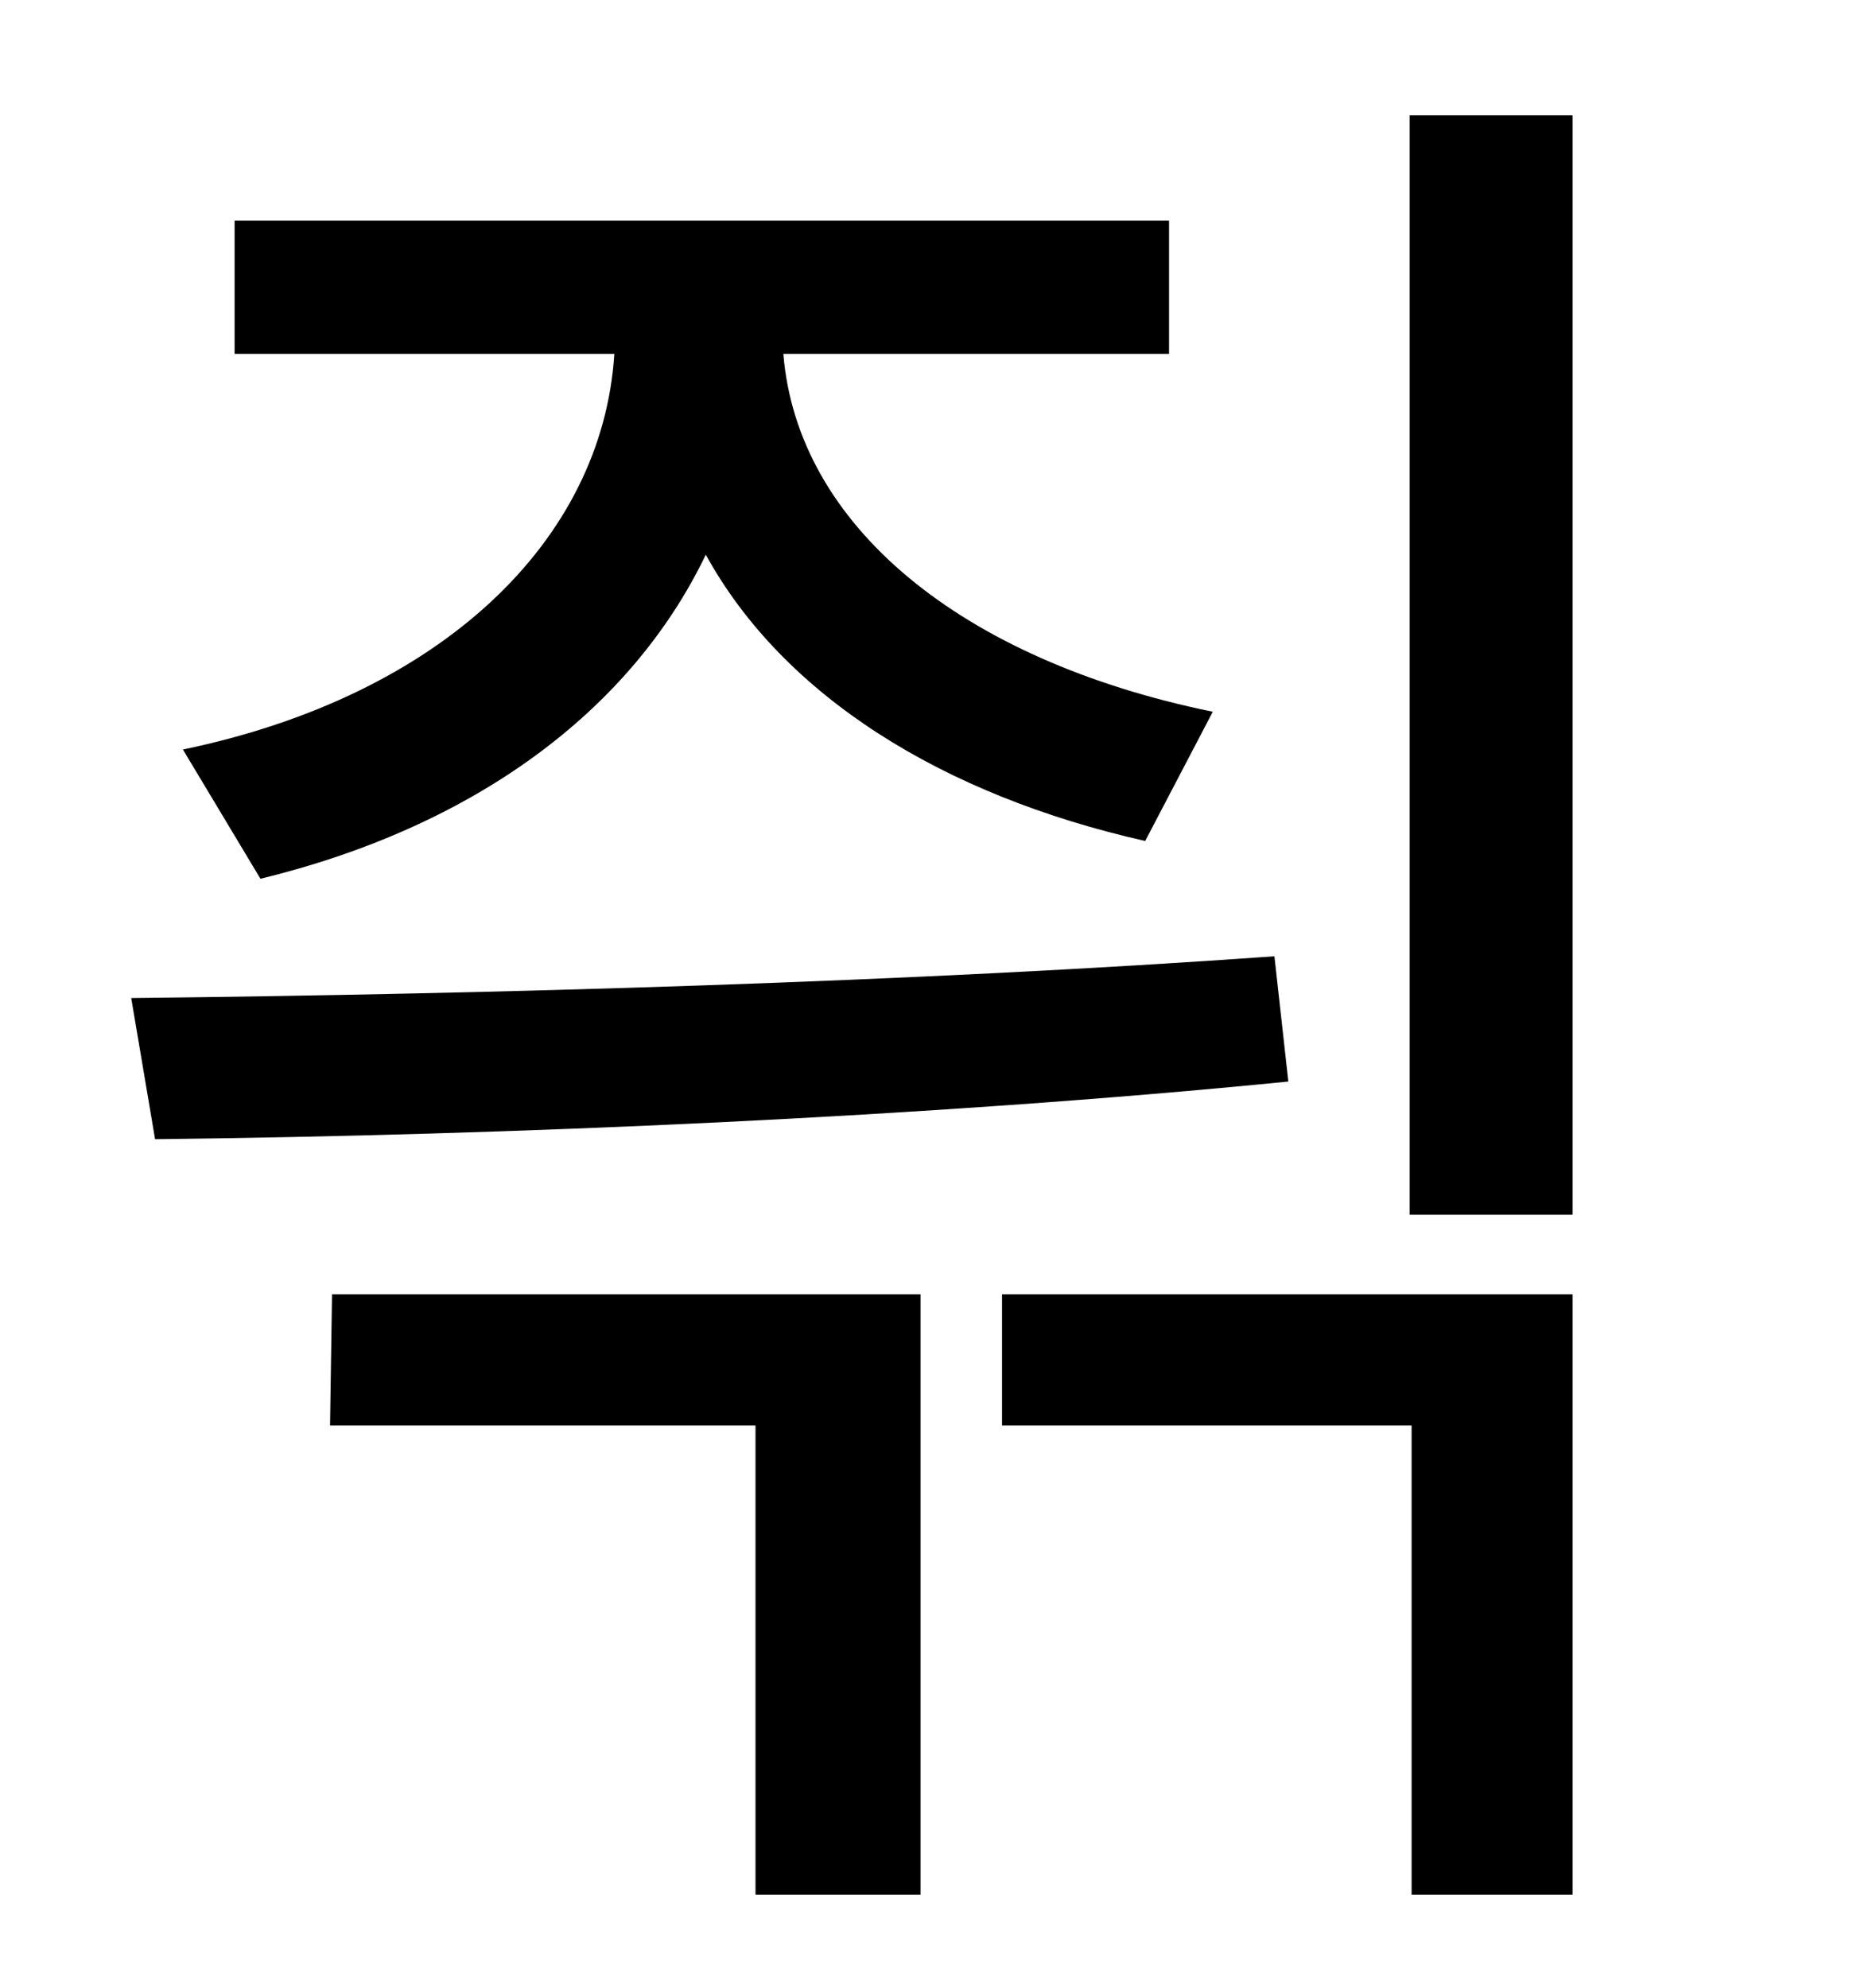 <?xml version="1.0" standalone="no"?>
<!DOCTYPE svg PUBLIC "-//W3C//DTD SVG 1.1//EN" "http://www.w3.org/Graphics/SVG/1.1/DTD/svg11.dtd" >
<svg xmlns="http://www.w3.org/2000/svg" xmlns:xlink="http://www.w3.org/1999/xlink" version="1.1" viewBox="-10 0 930 1000">
   <path fill="currentColor"
d="M121 442l-39 -65c130 -27 211 -105 217 -199h-191v-67h470v67h-194c7 86 89 154 216 180l-34 65c-102 -23 -182 -73 -221 -144c-38 79 -117 137 -224 163zM631 481l7 63c-181 18 -392 27 -570 29l-12 -71c183 -2 393 -8 575 -21zM156 717l1 -66h296v302h-83v-236h-214z
M494 717v-66h287v302h-81v-236h-206zM699 58h82v553h-82v-553z" />
</svg>
